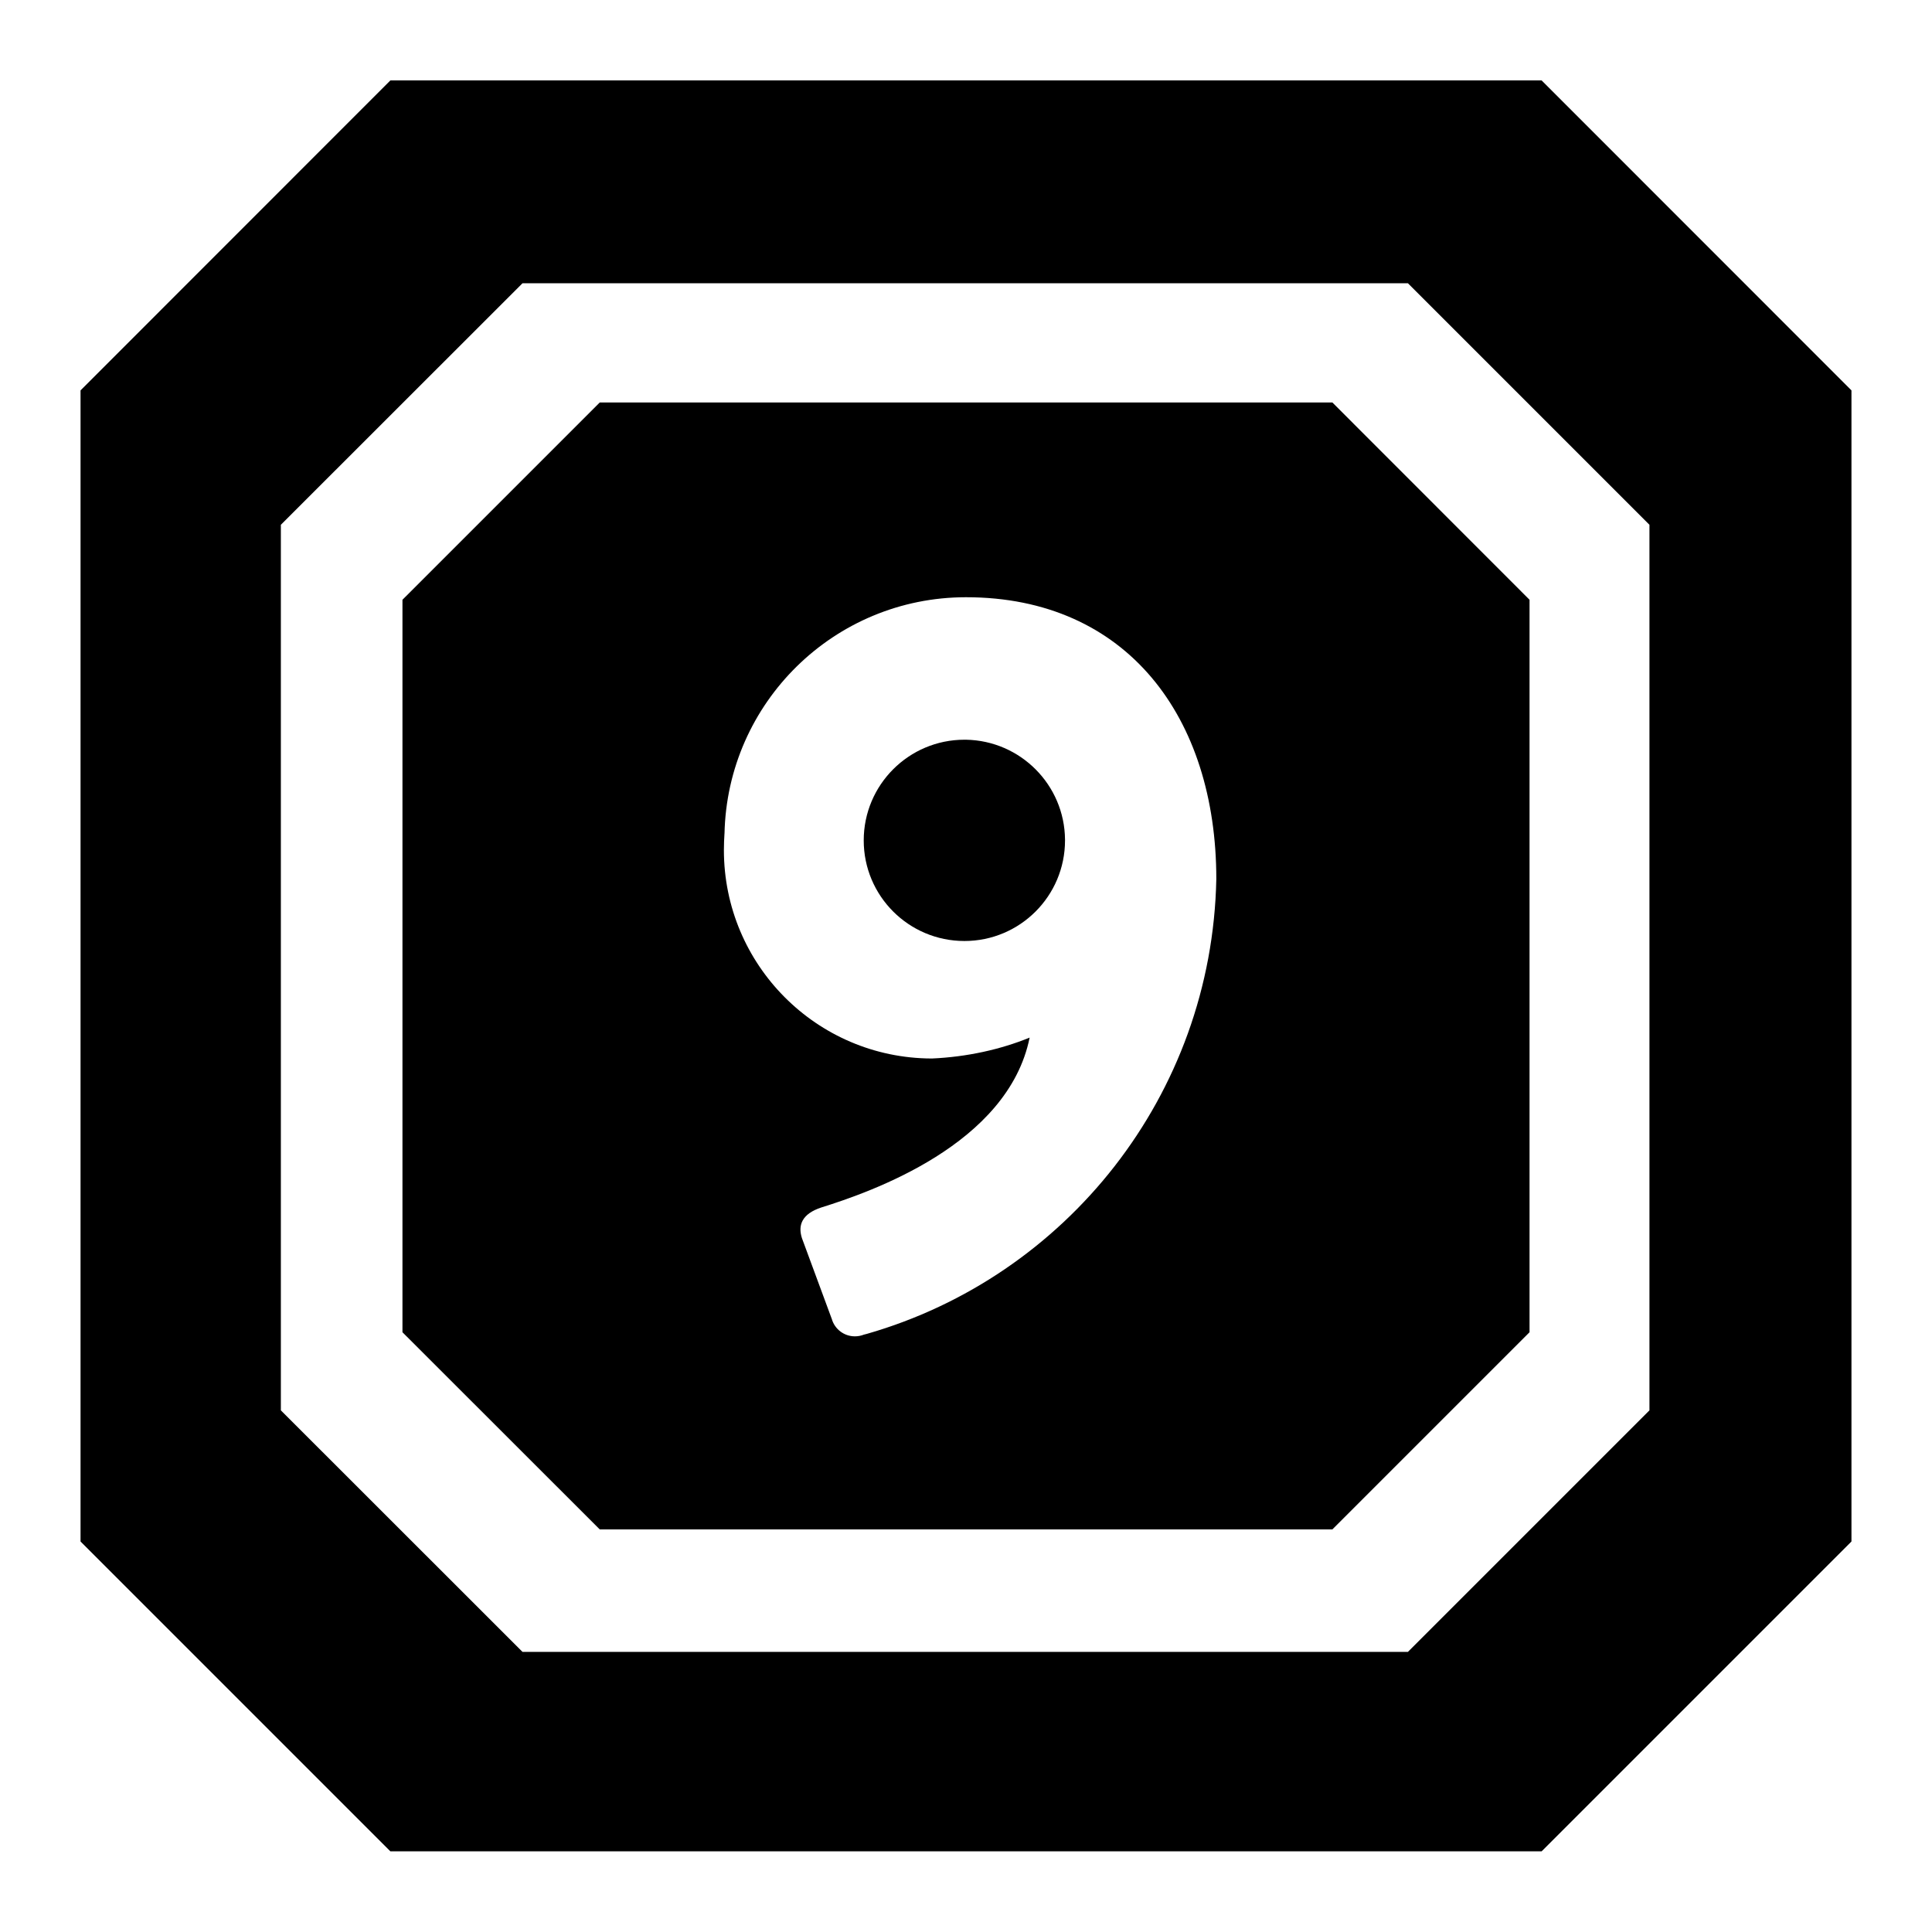 <svg width="16" height="16" viewBox="0 0 16 16" fill="none" xmlns="http://www.w3.org/2000/svg">
<g clip-path="url(#clip0_6_533)">
<path d="M12.767 0.666H3.233L0.667 3.233V12.766L3.233 15.332H12.767L15.333 12.766V3.233L12.767 0.666ZM13.66 11.68L11.66 13.68H4.327L2.326 11.68V4.346L4.327 2.346H11.66L13.66 4.346V11.68Z" fill="black"/>
<path d="M8 6.126C7.996 6.126 7.992 6.126 7.987 6.126C7.527 6.126 7.153 6.499 7.153 6.96C7.153 7.42 7.526 7.793 7.987 7.793C8.447 7.793 8.82 7.42 8.82 6.96C8.82 6.957 8.82 6.955 8.82 6.953C8.816 6.5 8.451 6.134 8 6.126Z" fill="black"/>
<path d="M11.034 3.333H4.967L3.333 4.967V11.033L4.967 12.666H11.034L12.667 11.033V4.967L11.034 3.333ZM7.154 11.053C7.131 11.062 7.106 11.067 7.08 11.067C6.988 11.067 6.911 11.005 6.888 10.921L6.887 10.919L6.641 10.253C6.607 10.146 6.641 10.053 6.801 10C7.207 9.873 8.347 9.48 8.527 8.593C8.287 8.691 8.009 8.753 7.719 8.766H7.713C6.763 8.762 5.995 7.99 5.995 7.04C5.995 6.993 5.997 6.946 6 6.9L6 6.906C6.022 5.819 6.909 4.946 8 4.946C9.333 4.946 10.073 5.94 10.073 7.28C10.037 9.073 8.827 10.573 7.181 11.046L7.154 11.053Z" fill="black"/>
</g>
<defs>
<clipPath id="clip0_6_533">
<rect width="16" height="16" fill="white"/>
</clipPath>
</defs>
</svg>
